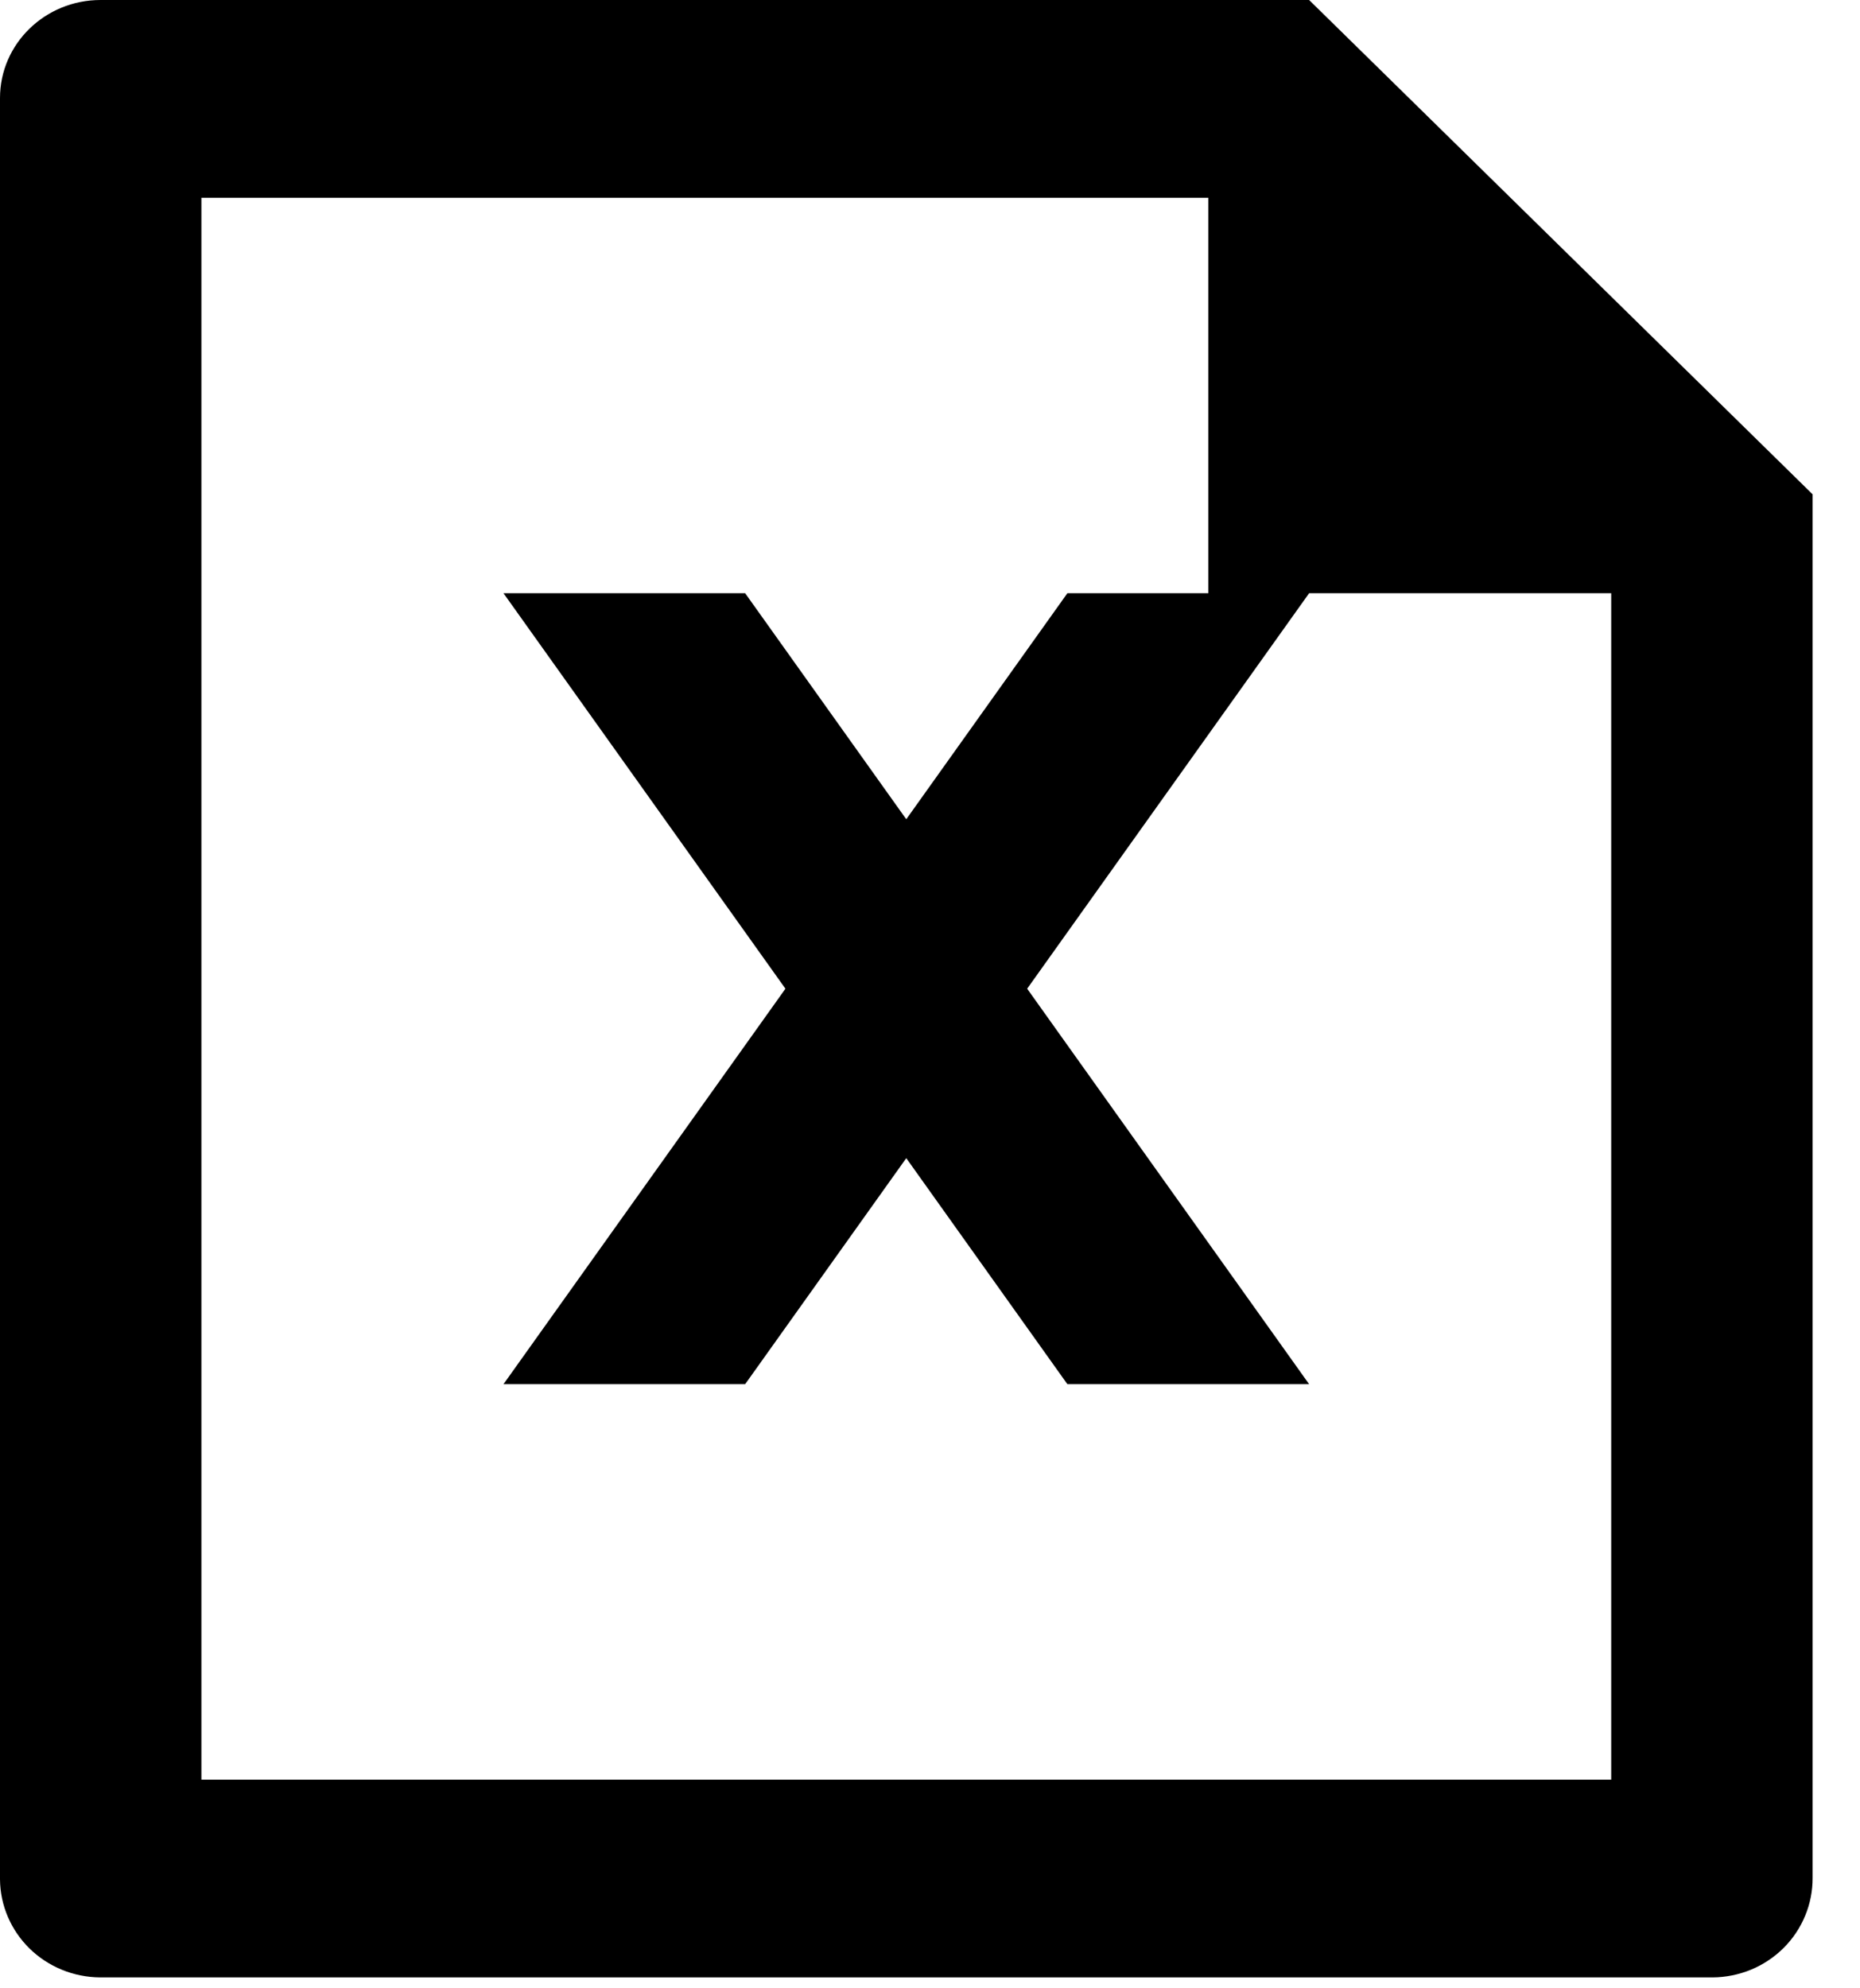 <svg width="29" height="31" viewBox="0 0 29 31" fill="none" xmlns="http://www.w3.org/2000/svg">
<path d="M16.015 15.415L20.411 21.581H16.642L14.13 18.057L11.618 21.581H7.85L12.246 15.415L7.85 9.249H11.618L14.13 12.773L16.642 9.249H18.84V3.083H3.14V27.747H25.121V9.249H20.411L16.015 15.415ZM0 1.529C0 0.684 0.702 0 1.568 0H20.411L28.261 7.707V29.278C28.262 29.48 28.223 29.681 28.145 29.868C28.068 30.056 27.953 30.227 27.809 30.371C27.664 30.515 27.492 30.63 27.302 30.709C27.112 30.787 26.908 30.829 26.702 30.83H1.559C1.147 30.827 0.752 30.665 0.46 30.379C0.169 30.093 0.003 29.706 0 29.301V1.529Z" fill="black"/>
</svg>
